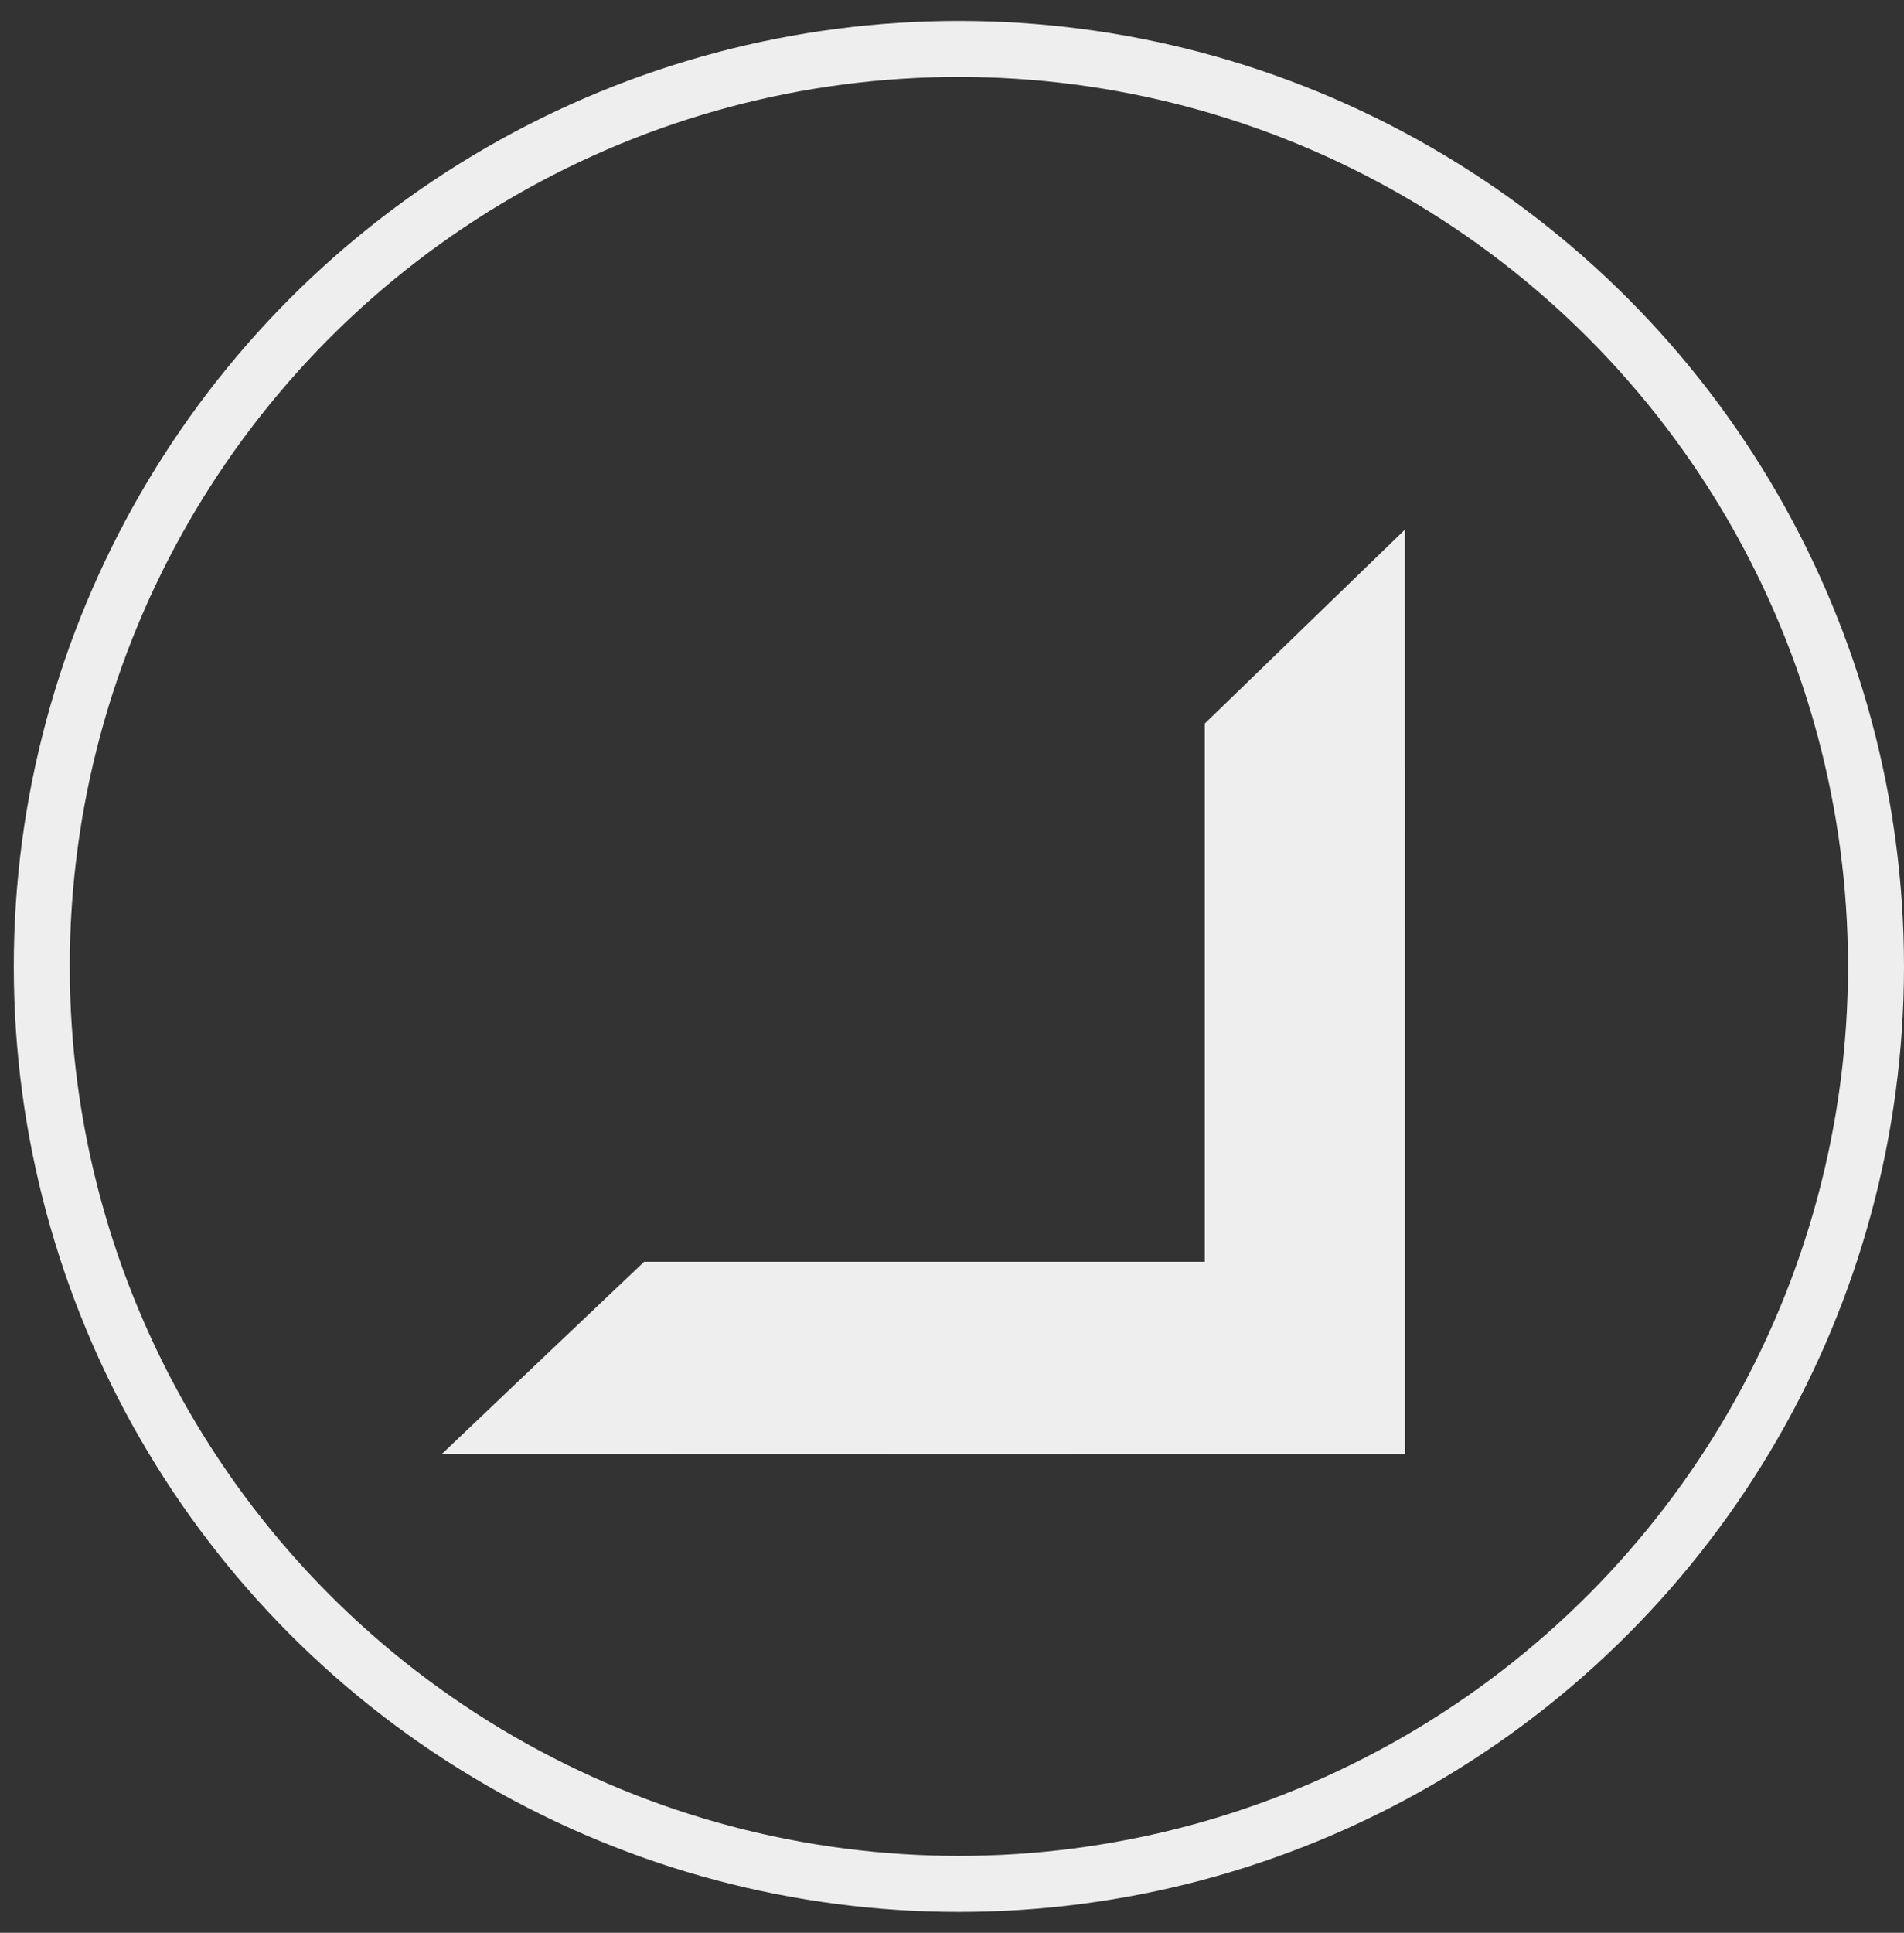 <svg width="68" height="69" viewBox="0 0 68 69" fill="none" xmlns="http://www.w3.org/2000/svg">
<rect x="0" y="0" width="68" height="69" fill="#333333" stroke="none"/>
<circle cx="34.246" cy="34.5" r="32.754" stroke="#EEEEEE" stroke-width="2"/>
<path d="M50.18 51.905C38.715 51.905 27.25 51.909 15.785 51.902C18.188 49.614 20.595 47.328 23.005 45.043H43.028V25.83C45.409 23.521 47.794 21.212 50.176 18.906C50.183 29.906 50.176 40.906 50.18 51.905Z" fill="#EEEEEE"/>
</svg>
